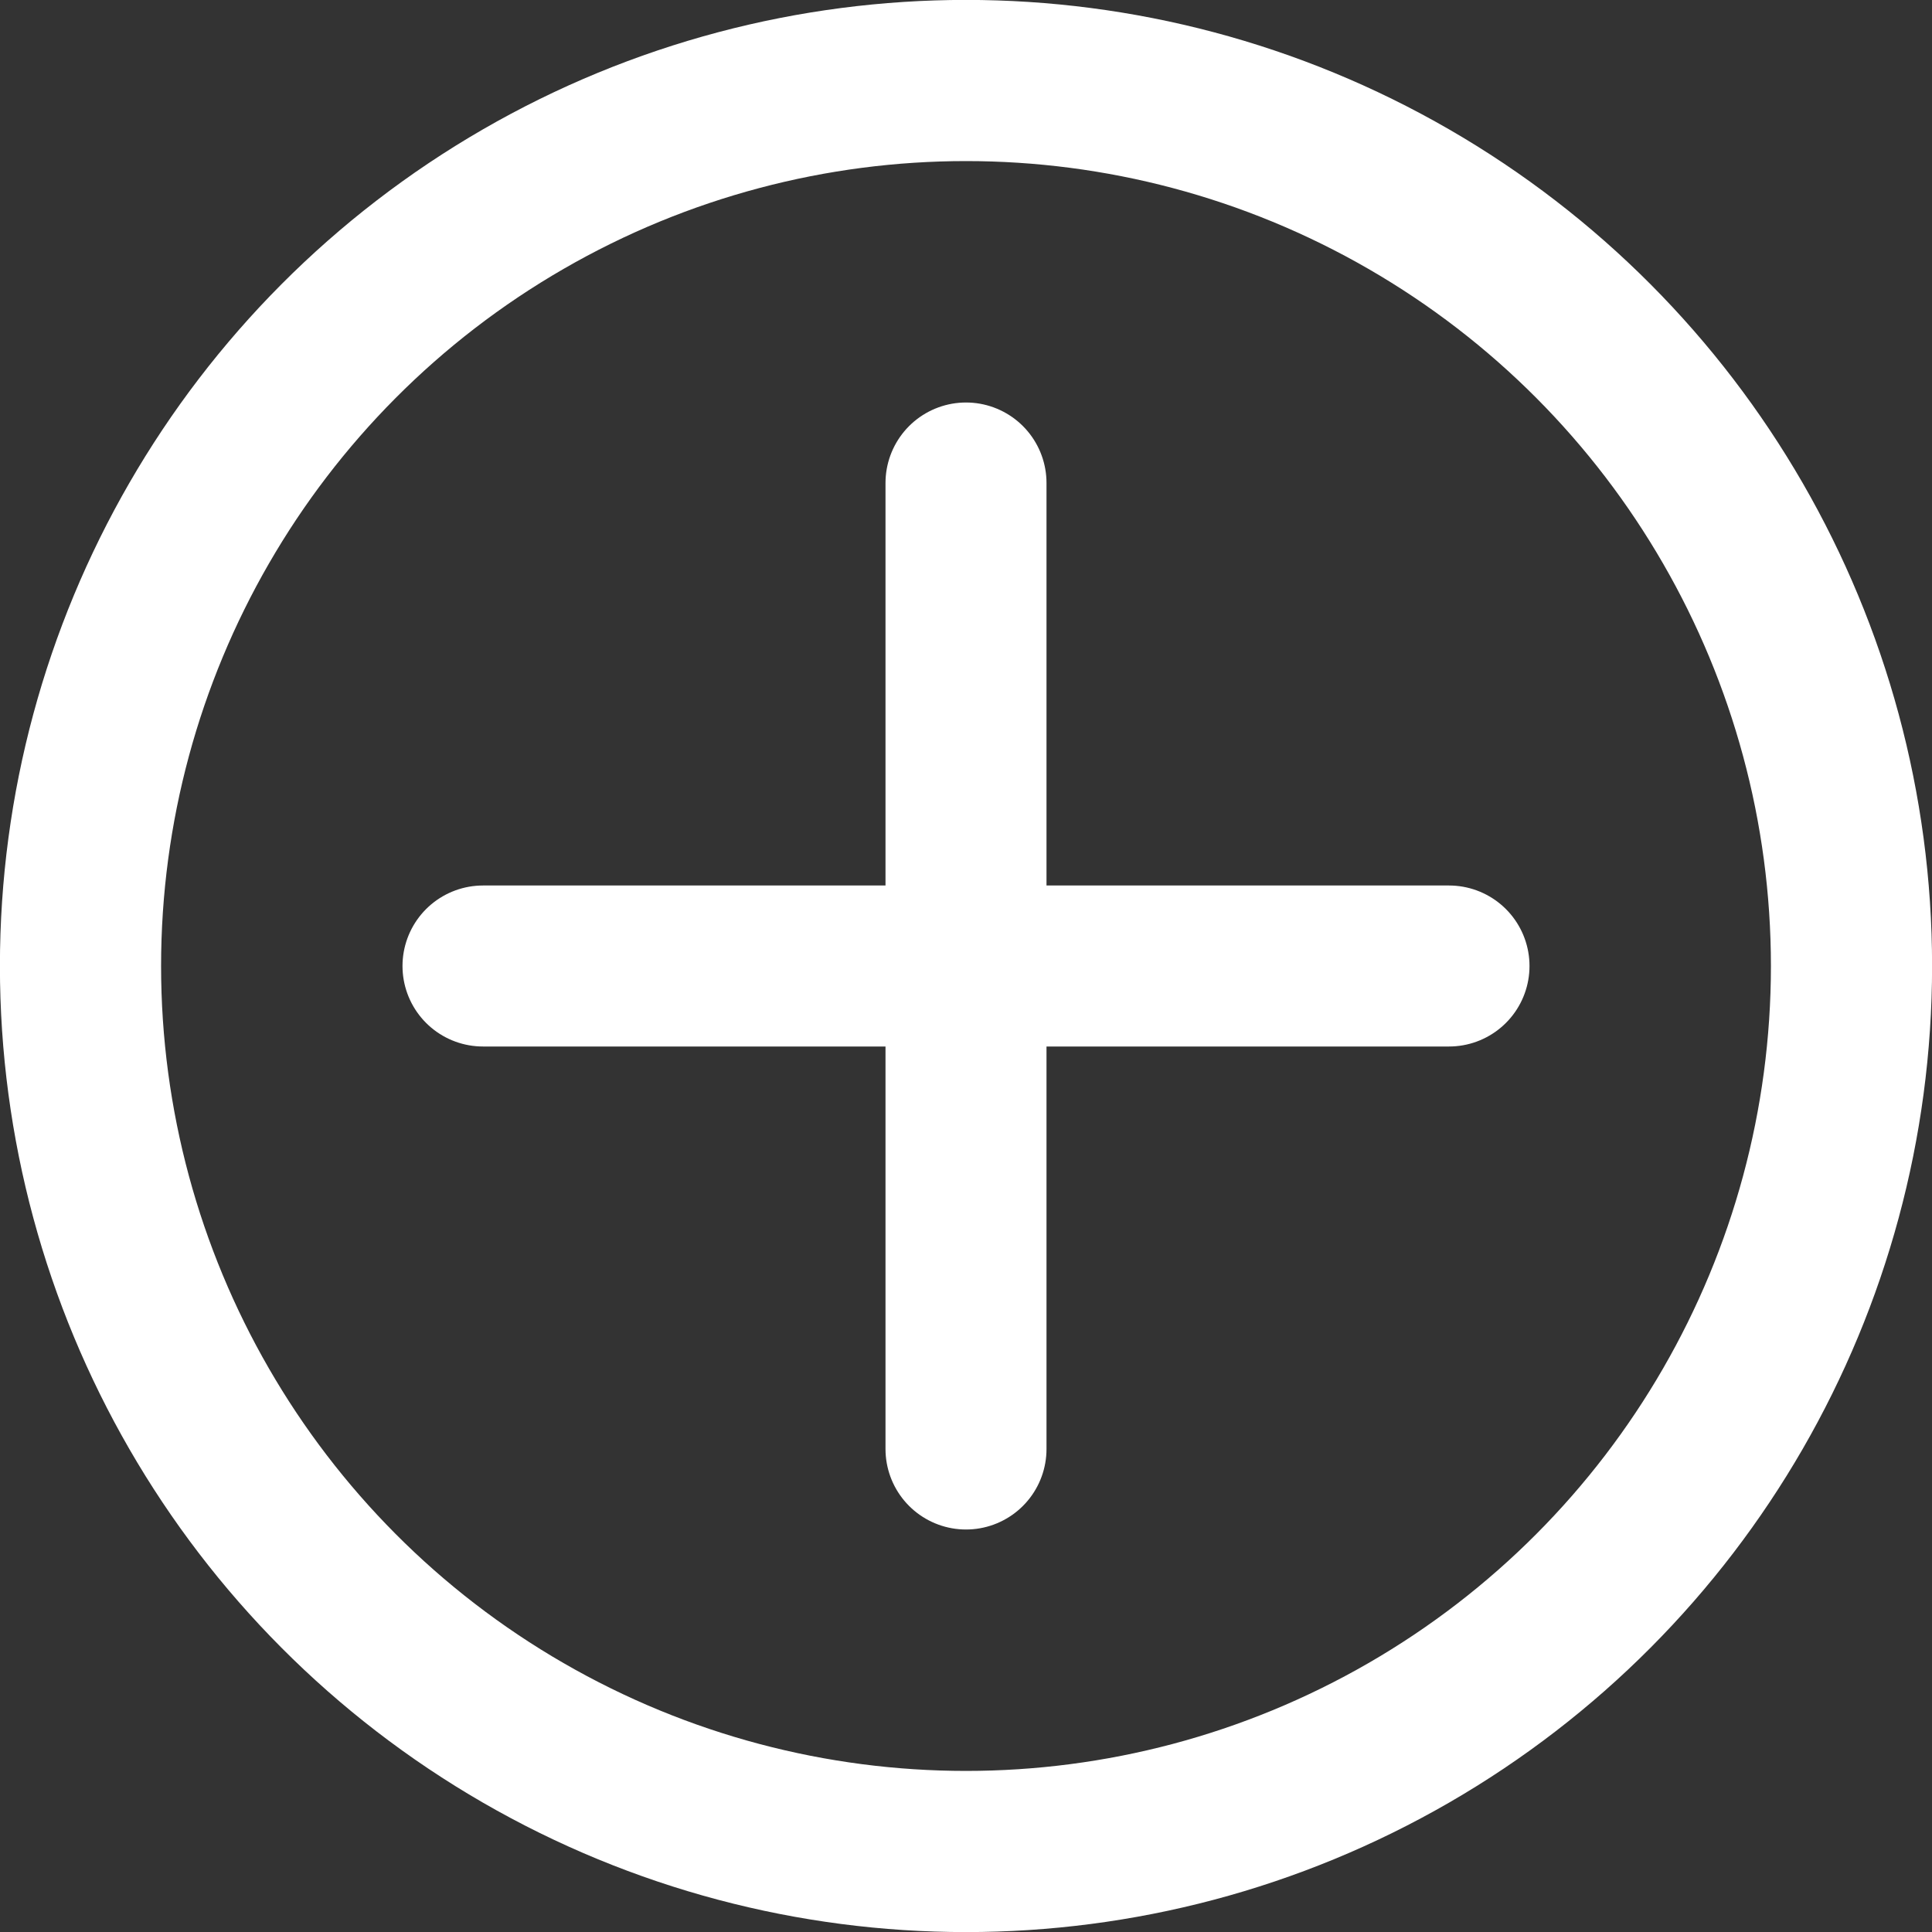 <?xml version="1.0" encoding="UTF-8" standalone="no"?>
<!DOCTYPE svg PUBLIC "-//W3C//DTD SVG 1.1//EN" "http://www.w3.org/Graphics/SVG/1.1/DTD/svg11.dtd">
<svg width="100%" height="100%" viewBox="0 0 24 24" version="1.1" xmlns="http://www.w3.org/2000/svg" xmlns:xlink="http://www.w3.org/1999/xlink" xml:space="preserve" style="fill-rule:evenodd;clip-rule:evenodd;stroke-linecap:round;stroke-linejoin:round;stroke-miterlimit:1.5;">
    <rect x="0" y="0" width="24" height="24" fill="#333333" stroke="none"/>
    <g transform="matrix(1.1,0,0,1.1,1,1)">
        <circle cx="10" cy="10" r="10" style="fill:none;stroke:white;stroke-width:1.82px;"/>
    </g>
    <path d="M12,6L12,18" style="fill:none;stroke:white;stroke-width:2px;"/>
    <g transform="matrix(6.12323e-17,-1,1,6.12323e-17,0,24)">
        <path d="M12,6L12,18" style="fill:none;stroke:white;stroke-width:2px;"/>
    </g>
</svg>
